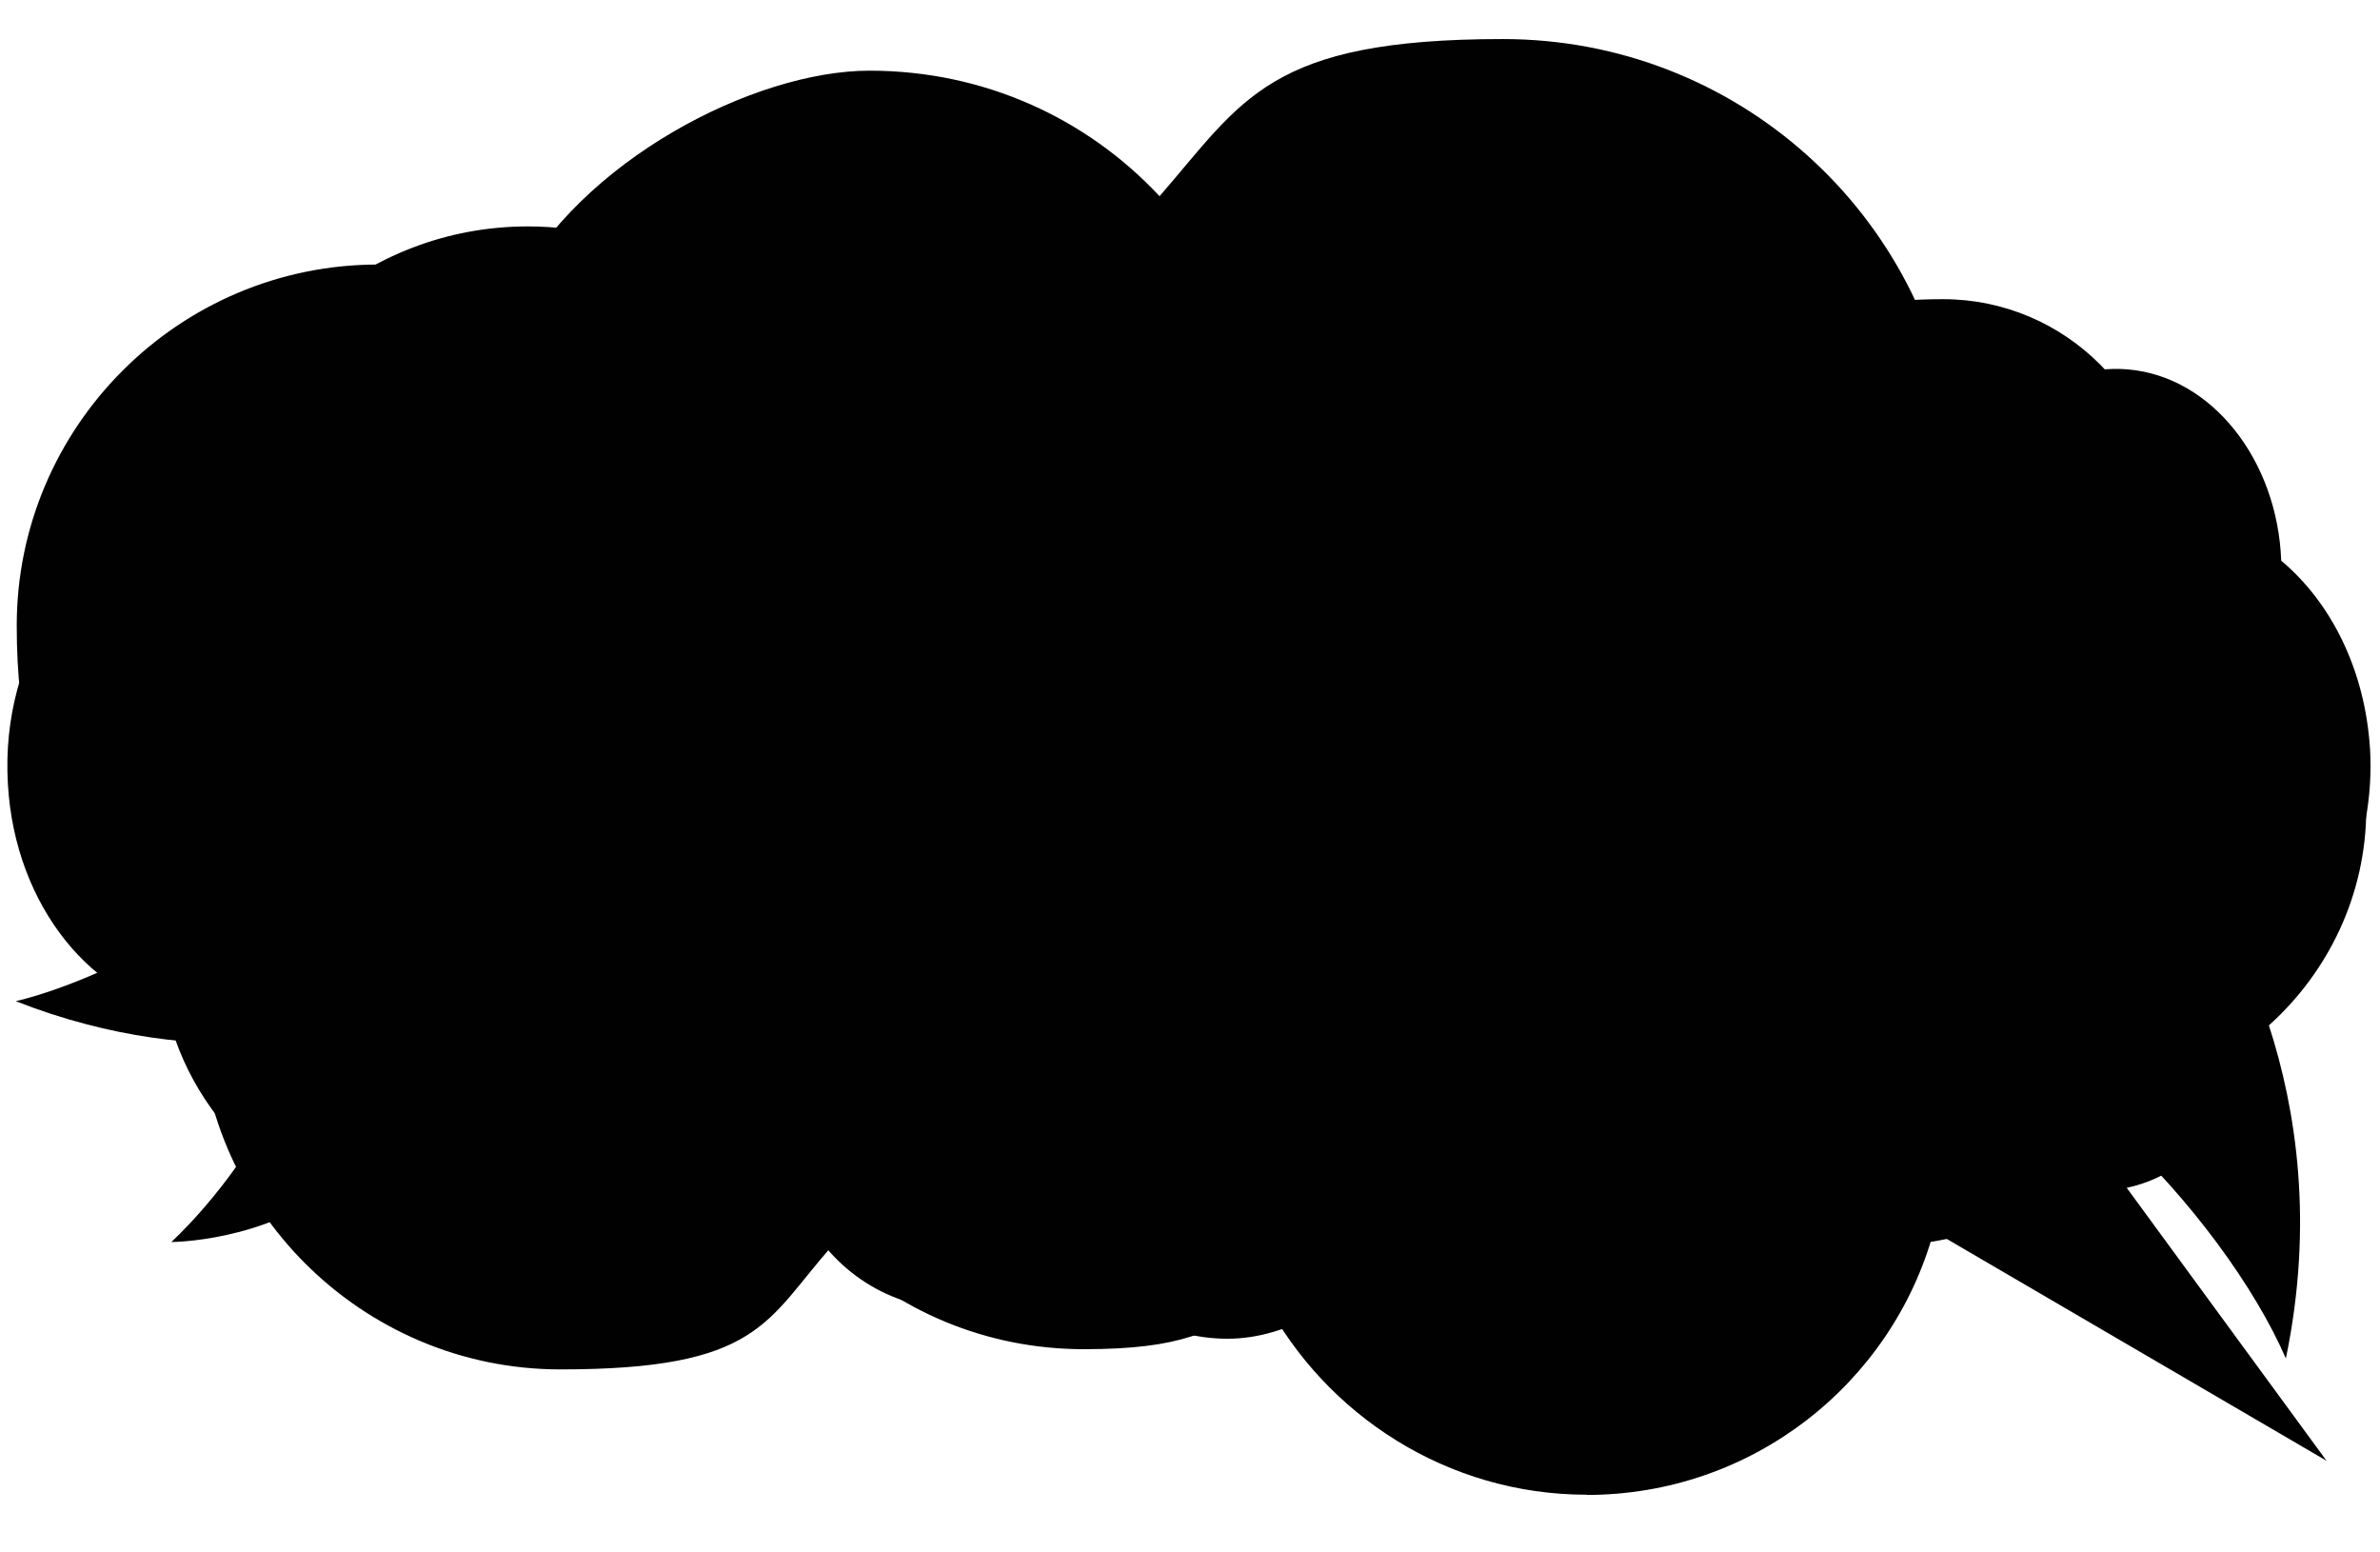 <?xml version="1.0" encoding="UTF-8"?>
<svg xmlns="http://www.w3.org/2000/svg" version="1.1" viewBox="0 0 1024 667.6">
  <!-- Generator: Adobe Illustrator 29.1.0, SVG Export Plug-In . SVG Version: 2.1.0 Build 142)  -->
  <defs>
    <style>
      .st0 {
        fill: #010101;
      }
    </style>
  </defs>
  <g id="Layer_1">
    <path class="st0" d="M1019.7,322.1c-2.1-33.8-16.7-62.9-38.2-80.9-1.6-43.2-29.8-79.3-66.1-82.3-16.9-1.4-33,4.4-46,15.5-17.2-23.3-41.7-38.8-69.6-41.3-14.6-1.4-28.8,1.4-41.9,6.9-11.9-15.2-28.4-25.5-47.1-27.2-27.5-2.2-52.2,14.4-65.7,40.7-14.4-11.6-31.4-19.1-49.9-20.5-14.6-1.4-28.8,1.4-41.9,6.9-11.9-15.2-28.4-25.5-47.1-27.2-27.5-2.2-52.2,14.4-65.7,40.7-14.4-11.6-31.4-19.1-49.9-20.5-14.6-1.4-28.8,1.4-41.9,6.9-11.9-15.2-28.4-25.5-47.1-27.2-27.5-2.2-52.2,14.4-65.7,40.7-14.4-11.6-31.4-19.1-49.9-20.5-49.4-4.2-93.4,34.6-106.4,90.3C33.6,231.2,0,280.8,3.4,337.3c3,52.7,36.9,93.7,78.5,99.2,6.2,20,16.3,37.1,29.3,50.7-16.9,28.5-37.5,47.1-37.5,47.1,0,0,39.8,0,70.3-24.1,13,5.5,27.2,8.3,41.9,6.9,18.5-1.7,35.5-8.9,49.9-20.5,13.5,26.3,38.5,43.2,65.7,40.7,18.8-1.7,35.2-11.9,46.9-27.2,13,5.5,27.2,8,41.9,6.9,18.5-1.7,35.5-8.9,49.9-20.5,13.5,26.3,38.5,43.2,65.7,40.7,18.8-1.7,35.2-11.9,46.9-27.2,13,5.5,27.2,8,41.9,6.9,1.1,0,2.5-.3,3.7-.6,6,.8,12.1.8,18.3.6,12.1-1.1,23.6-4.4,33.9-10,14.2,20.2,35.9,32.4,59.5,30.5,18.8-1.7,35.2-11.9,47.1-27.2,13,5.5,27.2,8,41.9,6.9,21.3-1.9,40.7-11.4,56.3-26.3,13.7,14.7,32.3,23,52.2,21.3,38.5-3.3,67.5-42.7,66.1-89,30-20,48.5-58.7,46-101.4Z"/>
  </g>
  <g id="Layer_2">
    <path class="st0" d="M1018.1,347.9c0-55.5-36.5-102.7-86.6-118.9v-4.8c0-52.6-42.8-95.5-95.5-95.5s-59.3,15.2-76.7,38.7c-21.2-32.7-58-54.5-99.9-54.5s-66.9,15.2-88.8,39.6c-17.4-7.6-36.5-12.1-56.8-12.1s-19,1-27.9,2.9c-16.2-18.7-40-30.4-66.3-30.4s-62.2,18.7-77.1,46c-25.1-37.1-67.2-61.5-115.4-61.5-70.1,0-127.8,52-137.3,119.2-48.5,14.9-84,60.3-84,113.8s27.3,87.5,66.6,106.9c13.3,51.4,59.9,89.4,115.4,89.4s51.4-8.9,71.3-23.8c20.9,18.1,48.2,28.9,78,28.9s70.4-17.1,92.3-43.8c21.9,26.6,55.2,43.8,92.3,43.8s72-17.8,93.9-45.7c21.9,23.1,52.6,37.7,86.9,37.7s30.1-2.9,43.8-8.2c19,12.7,41.9,20,66.3,20,40,0,75.5-19.7,97-50.1,33,30.1,60.9,68.8,73.9,98.9,12.1-58.3,4.4-107.2-7.3-143.3,25.4-22.8,41.9-56.1,41.9-93.2Z"/>
  </g>
  <g id="Layer_4">
    <path class="st0" d="M950.6,277.4c1.2-5.3,2-10.8,2-16.7,0-40.7-33.1-73.8-73.8-73.8s-32.5,5.9-45.1,15.5c-9.1-30.7-37.2-53-70.8-53s-35.7,7-48.6,18.4c-11.7-25.5-37.2-43.3-67.3-43.3s-39.5,8.5-53,22.2c-12-24.3-37.2-41-66.2-41s-49.8,14.1-62.9,35.1c-13.5-13.8-32.2-22.5-53-22.5s-54.5,17-66.5,41.6c-12.6-10.2-28.7-16.4-46.5-16.4-36.3,0-66.5,26.3-72.6,60.9-12.3-8.8-27.2-14.1-43.3-14.1-40.7,0-73.8,33.1-73.8,73.8s.6,9.7,1.5,14.1c-31.3,4.4-55.3,31-55.3,63.5s11.7,42.4,29.3,53.9c-26.9,17-55.3,29.6-77.9,35.1,41,16.1,78.2,19.6,109.5,17.9,11.7,25.2,37.2,42.7,67,42.7s31-5.3,43.3-14.1c6.1,34.5,36.3,60.9,72.6,60.9s33.7-6.1,46.5-16.4c12,24.6,37.2,41.6,66.5,41.6s39.5-8.8,53-22.5c12.9,21.1,36.3,35.1,62.9,35.1s54.2-16.7,66.2-41c13.5,13.8,32.2,22.2,53,22.2,29.9,0,55.6-17.9,67.3-43.3,12.9,11.4,29.9,18.4,48.6,18.4,33.7,0,61.8-22.2,70.8-53,12.6,9.7,28.1,15.5,45.1,15.5,40.7,0,73.8-33.1,73.8-73.8s-.6-10.2-1.5-14.9c35.1-.3,63.5-29,63.5-64.1-.6-36-29.3-64.7-64.4-64.7Z"/>
  </g>
  <g id="Layer_5">
    <path class="st0" d="M682.6,643.1c71.4,0,131.4-48,149.4-113.4l169,98.7-99.8-136.3c60.5-21.3,103.6-79,103.6-146.6s-69.8-155.4-155.4-155.4h-8.2c-10.9-97.6-93.8-173.3-194.6-173.3s-111.7,26.2-147.7,67.6c-31.1-33.3-75.2-54-124.8-54s-124.8,38.7-153.2,94.8c-18-7.1-37.6-11.4-58.3-11.4C77,113.8,7.2,183.6,7.2,269.1s32.7,110.1,81.2,136.8c-1.6,9.3-2.7,18.5-2.7,27.8,0,85.6,69.8,155.4,155.4,155.4s88.3-20.7,116.7-52.9c27.8,27.3,66,44.2,108.5,44.2s55.1-7.6,77.9-21.3c26.2,49.6,78.5,83.9,138.5,83.9Z"/>
  </g>
</svg>